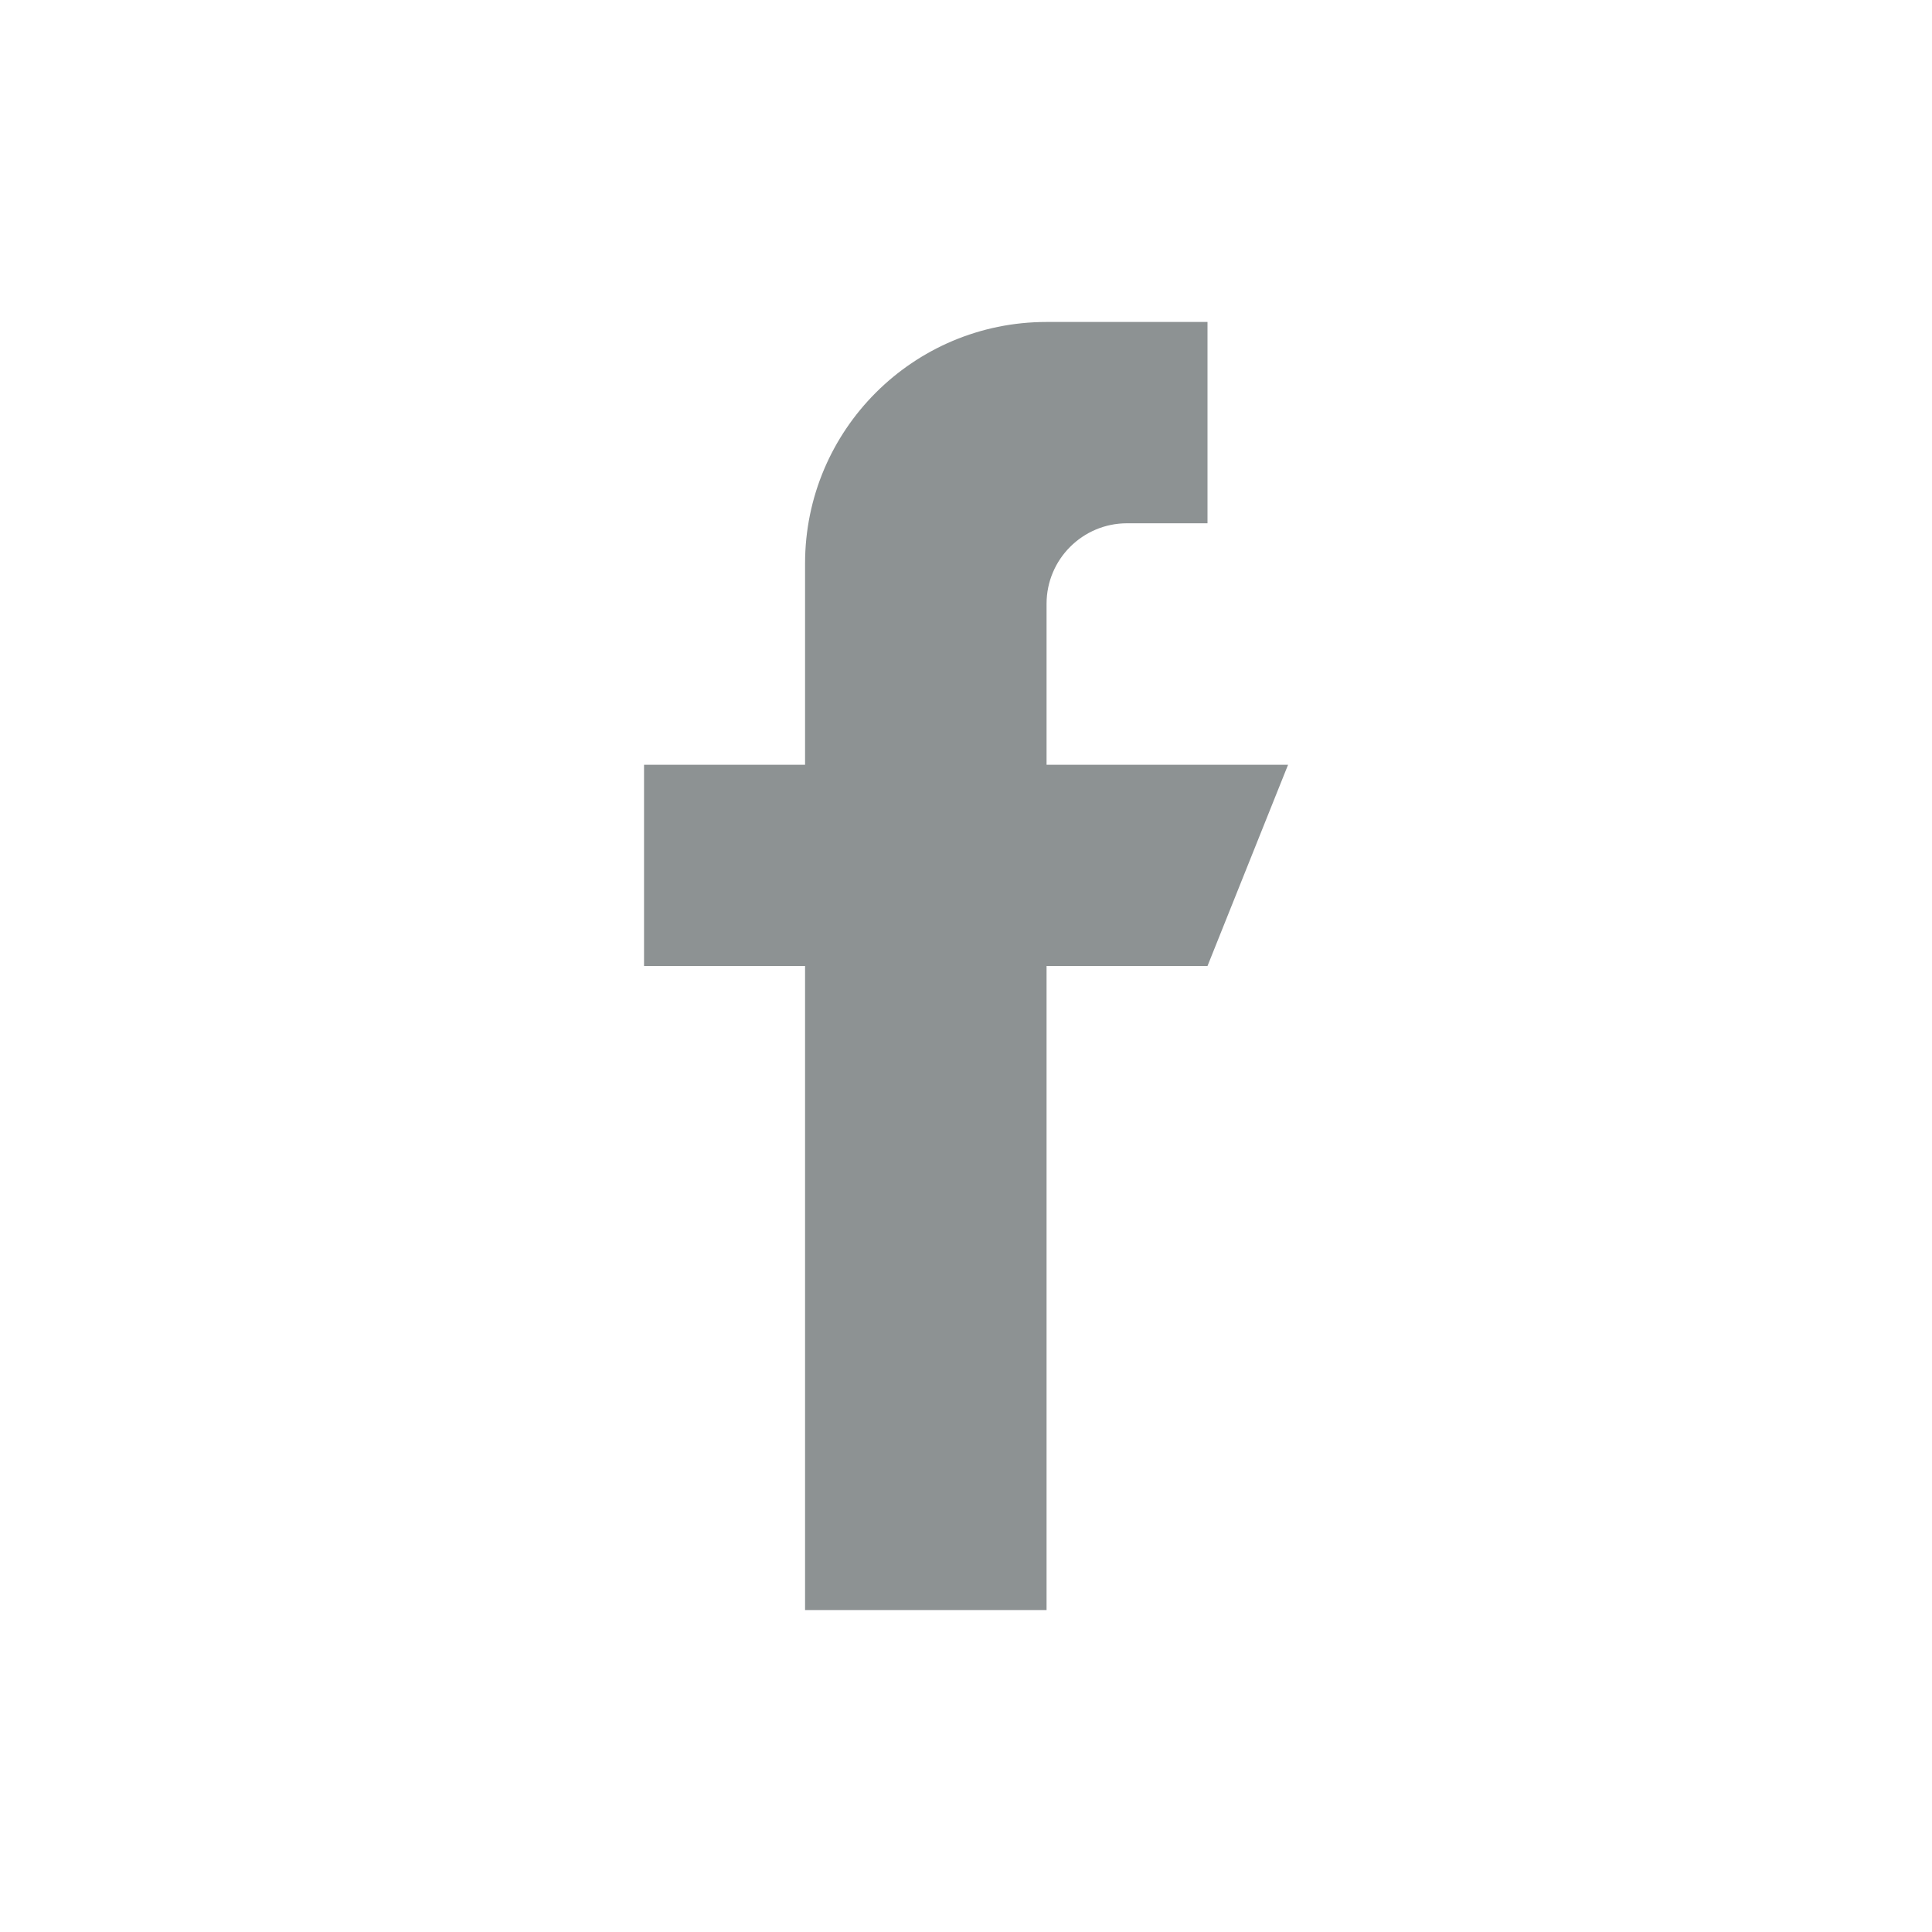 <svg width="20" height="20" viewBox="0 0 20 20" fill="none" xmlns="http://www.w3.org/2000/svg">
<path d="M10.834 7.917V6.25C10.834 5.79 11.207 5.417 11.667 5.417H12.5V3.333H10.834C9.453 3.333 8.334 4.452 8.334 5.833V7.917H6.667V10H8.334V16.667H10.834V10H12.5L13.334 7.917H10.834Z" fill="#8D9293"/>
</svg>
